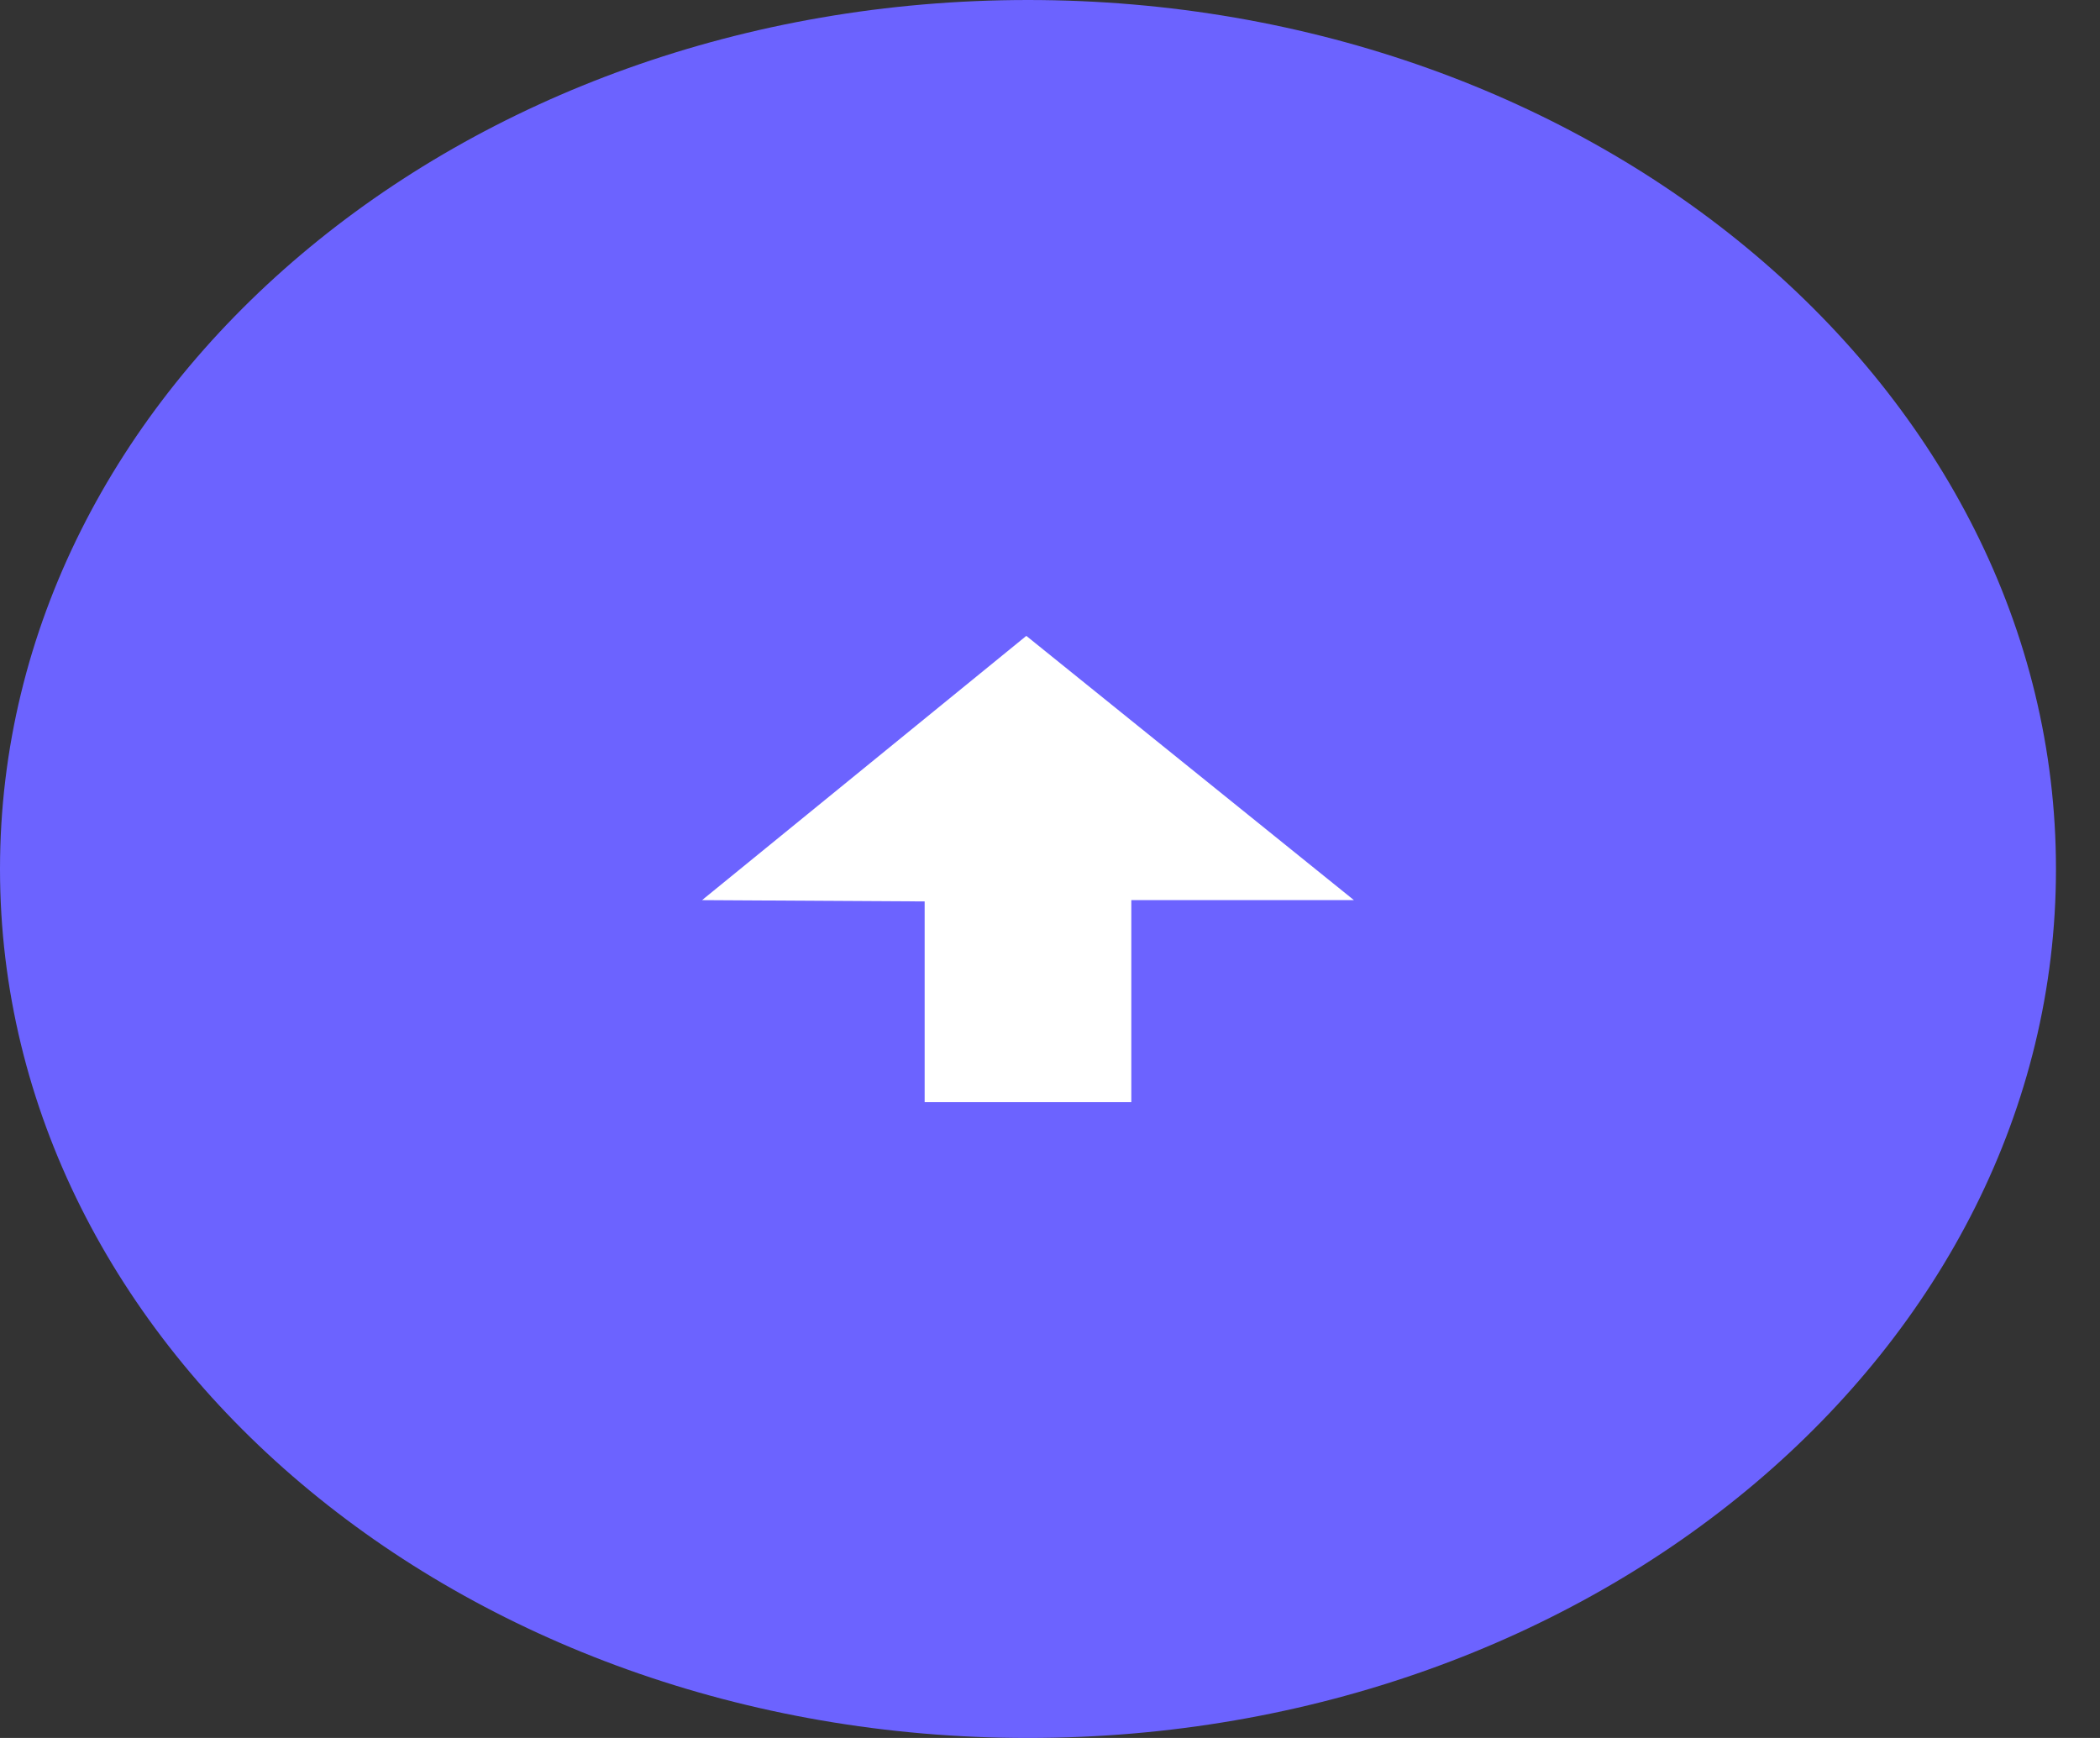<svg width="29" height="24" viewBox="0 0 29 24" fill="none" xmlns="http://www.w3.org/2000/svg">
<rect x="0" y="0" width="29" height="24" fill="#333333" stroke="none"/>
<path d="M14.196 24C22.036 24 28.392 18.627 28.392 12C28.392 5.373 22.036 0 14.196 0C6.356 0 0 5.373 0 12C0 18.627 6.356 24 14.196 24Z" fill="#6C63FF"/>
<path d="M9.695 12.43L14.173 8.781L18.697 12.43H15.623V15.22H12.769V12.448L9.695 12.43Z" fill="white"/>
</svg>
